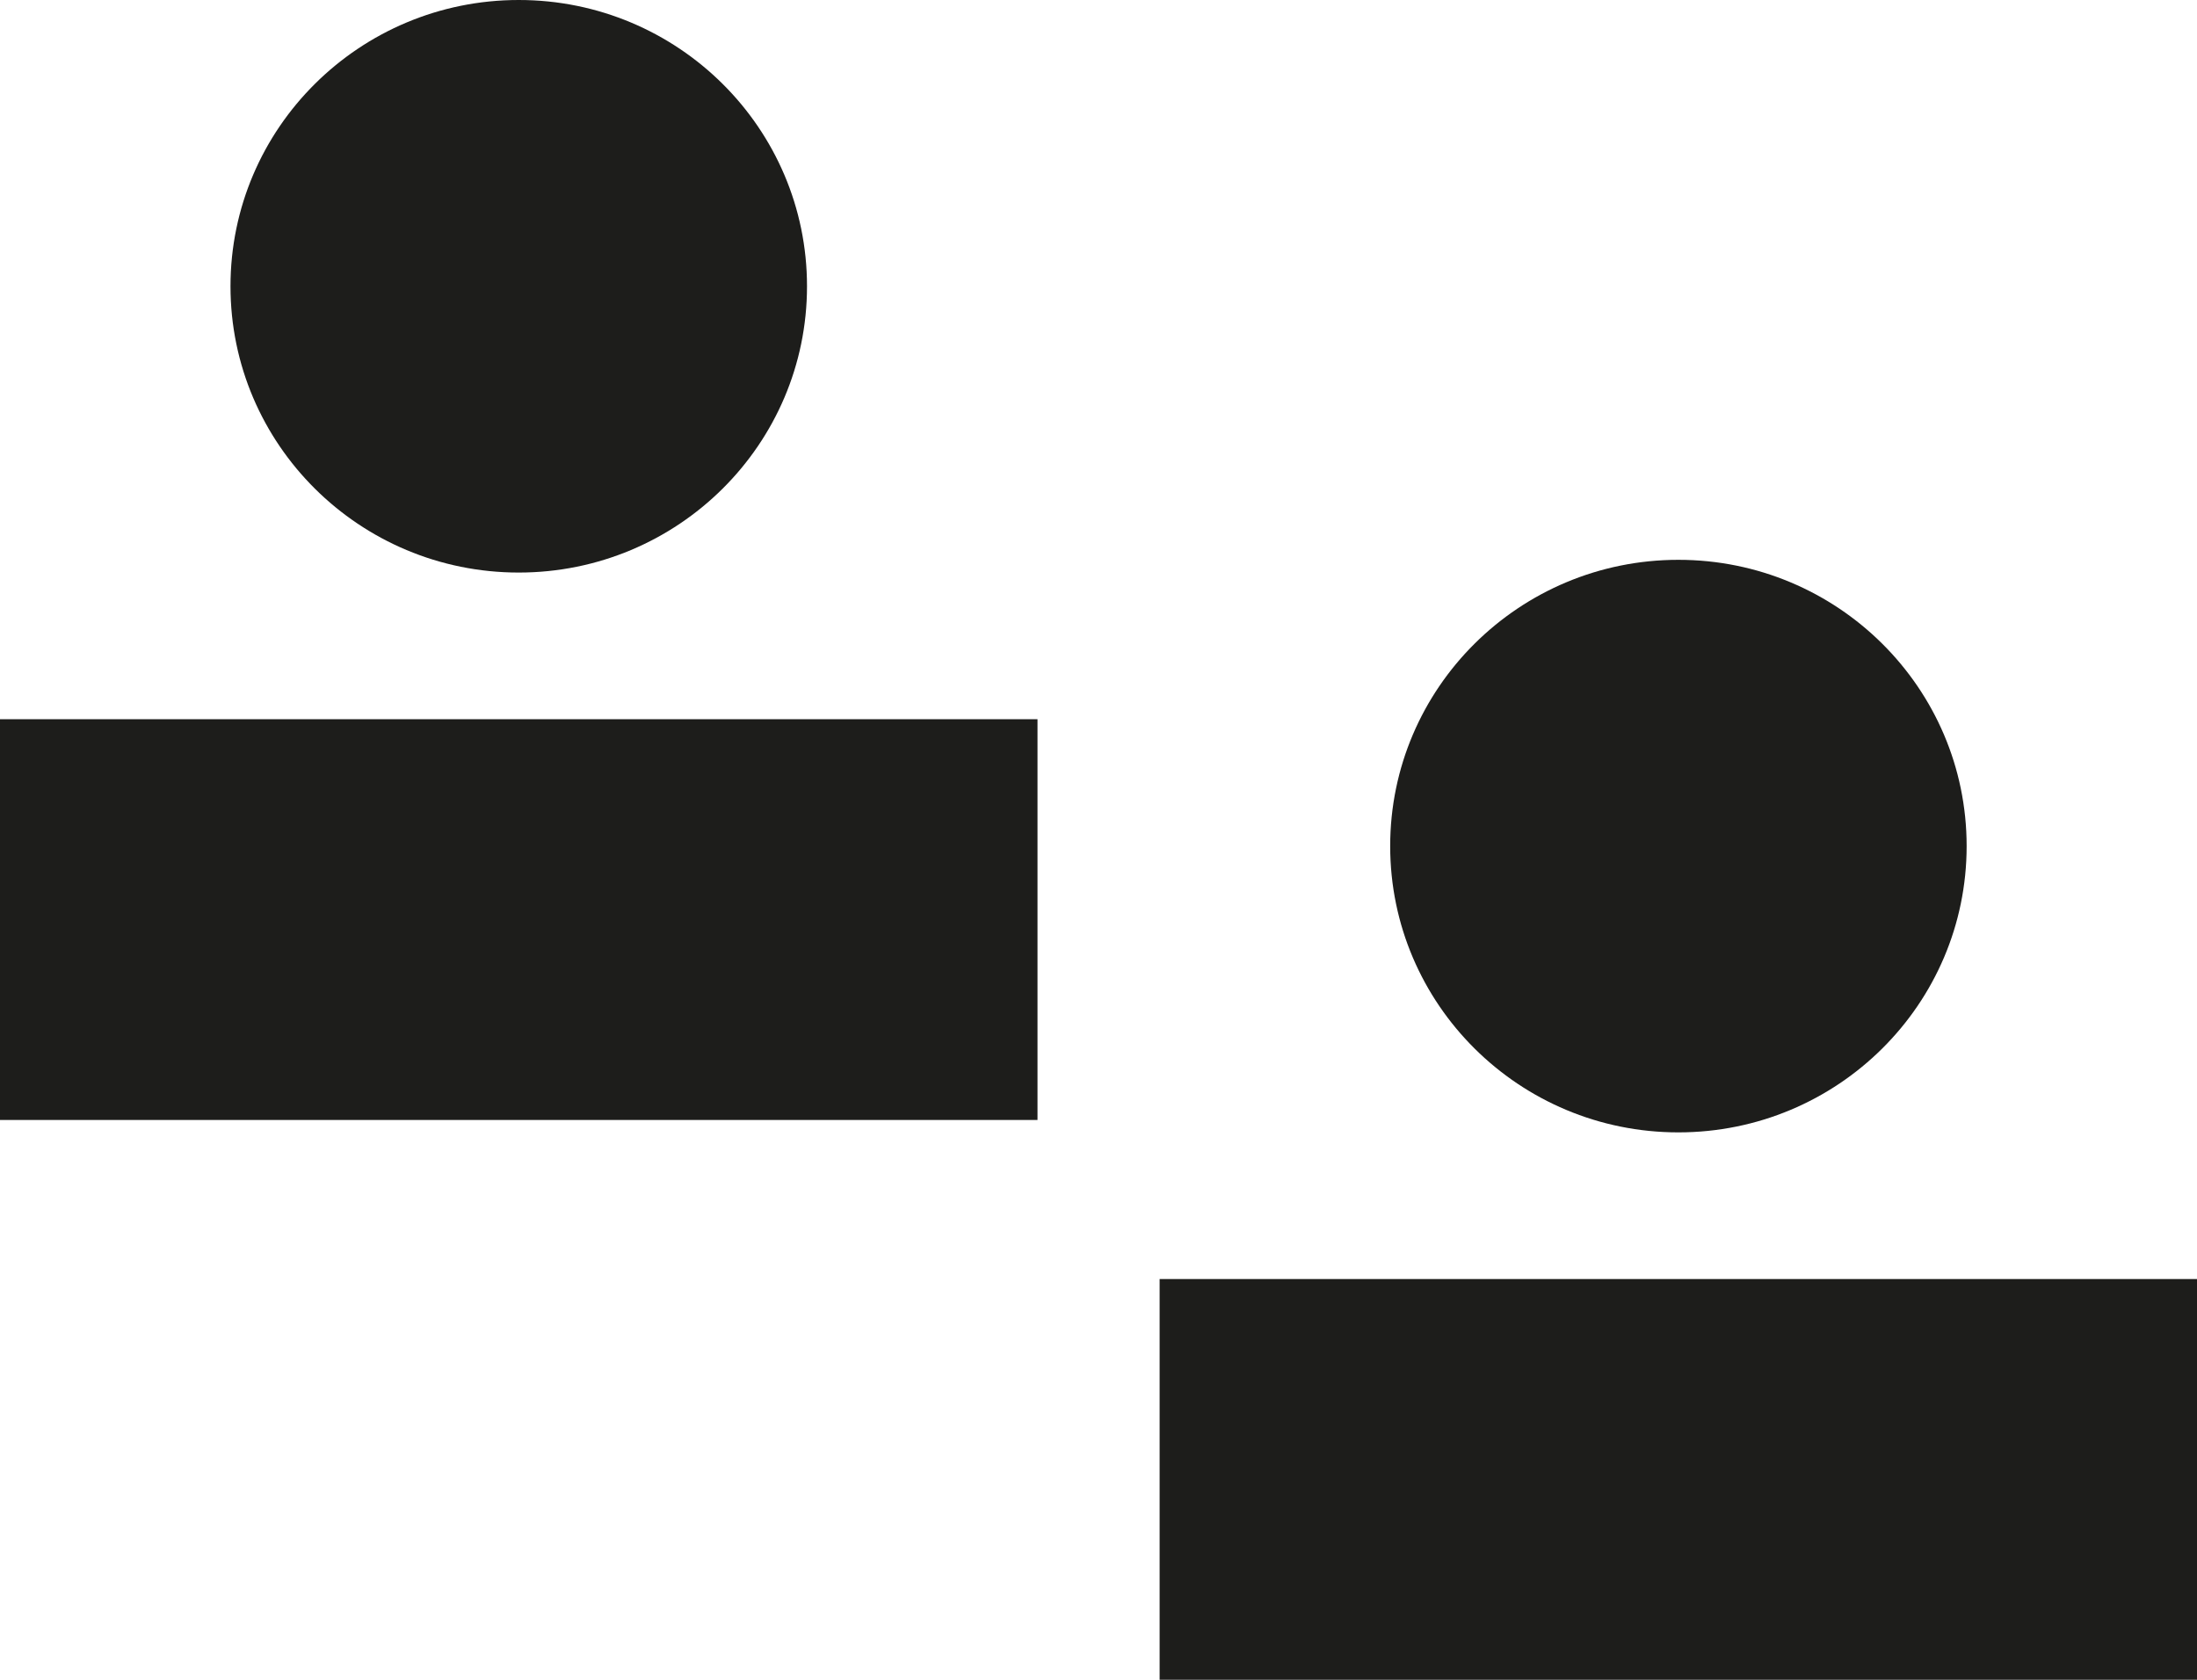 <svg width="34" height="26" viewBox="0 0 34 26" fill="none" xmlns="http://www.w3.org/2000/svg">
<g clip-path="url(#clip0)">
<path d="M8.028 8.862C10.492 8.862 12.489 6.878 12.489 4.431C12.489 1.984 10.492 0 8.028 0C5.565 0 3.567 1.984 3.567 4.431C3.567 6.878 5.565 8.862 8.028 8.862Z" fill="#1D1D1B"/>
<path d="M16.056 11.132H0V17.335H16.056V11.132Z" fill="#1D1D1B"/>
<path d="M25.974 17.527C28.438 17.527 30.435 15.544 30.435 13.096C30.435 10.649 28.438 8.665 25.974 8.665C23.511 8.665 21.514 10.649 21.514 13.096C21.514 15.544 23.511 17.527 25.974 17.527Z" fill="#1D1D1B"/>
<path d="M34.002 19.797H17.946V26H34.002V19.797Z" fill="#1D1D1B"/>
</g>
<defs>
<clipPath id="clip0">
<rect width="34" height="26" fill="white"/>
</clipPath>
</defs>
</svg>
